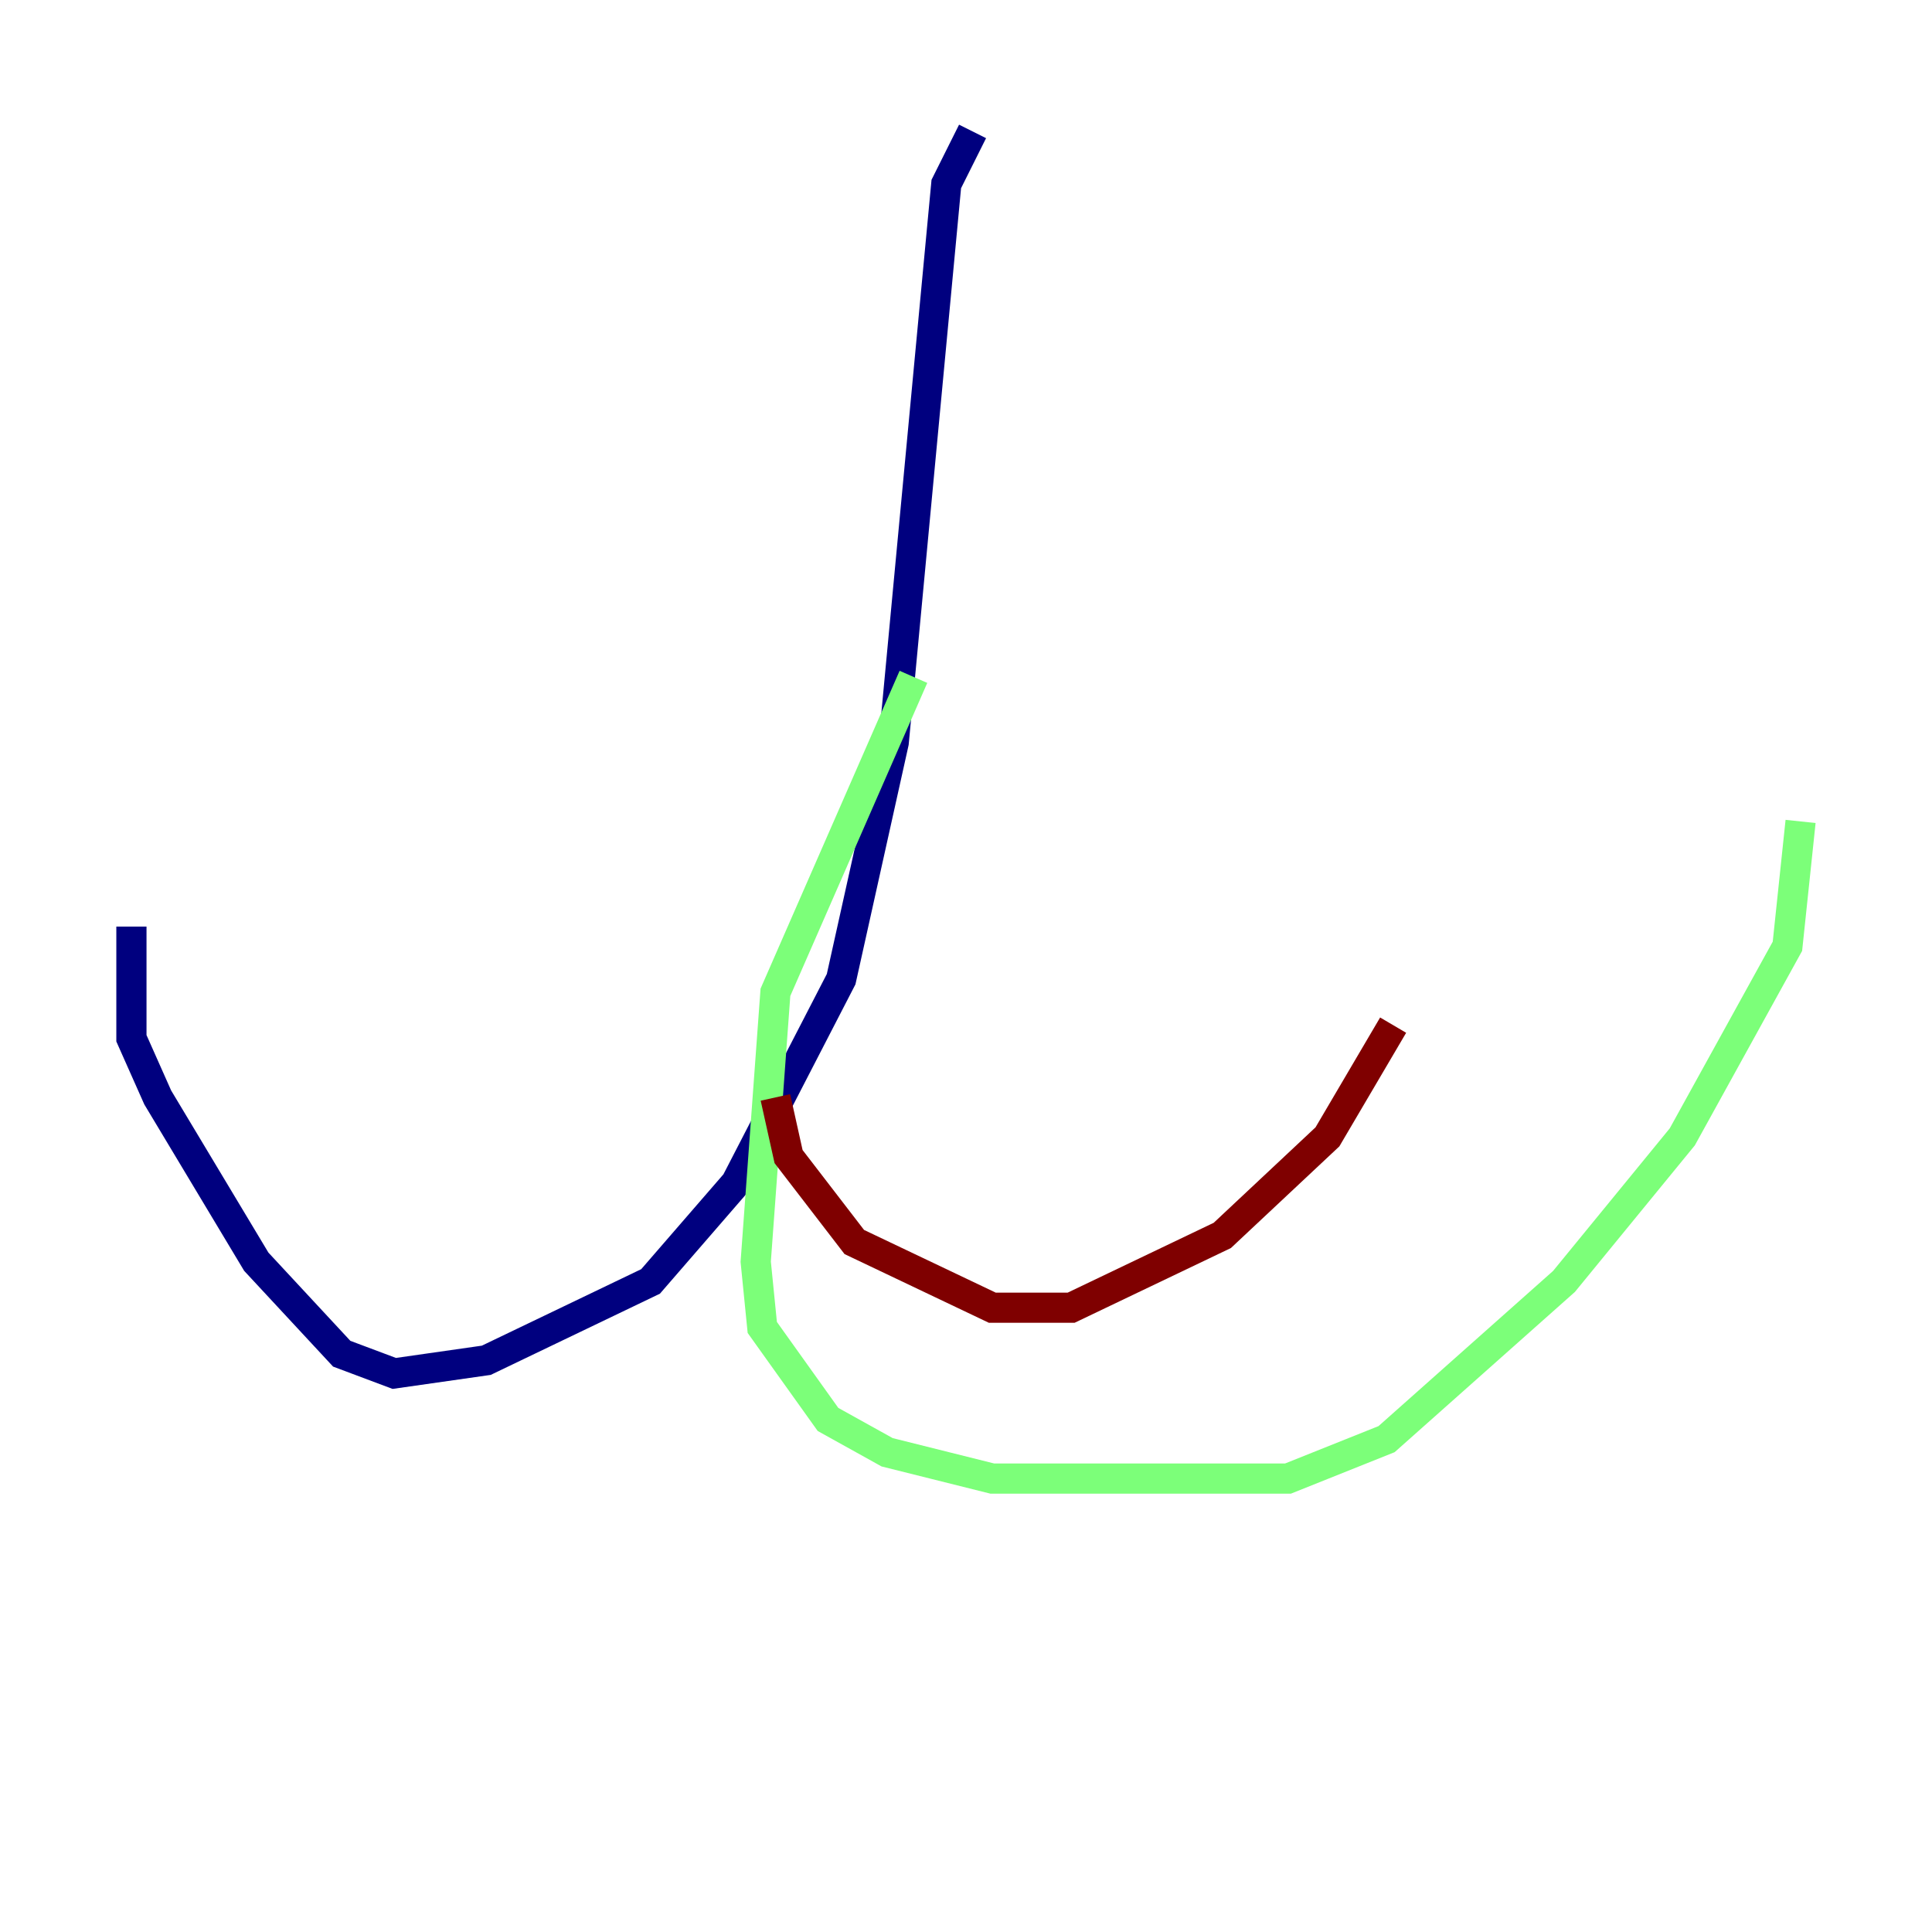 <?xml version="1.0" encoding="utf-8" ?>
<svg baseProfile="tiny" height="128" version="1.2" viewBox="0,0,128,128" width="128" xmlns="http://www.w3.org/2000/svg" xmlns:ev="http://www.w3.org/2001/xml-events" xmlns:xlink="http://www.w3.org/1999/xlink"><defs /><polyline fill="none" points="64.435,8.707 62.694,12.191 59.211,49.197 55.728,64.871 48.762,78.367 43.102,84.898 32.218,90.122 26.122,90.993 22.64,89.687 16.98,83.592 10.449,72.707 8.707,68.789 8.707,61.388" stroke="#00007f" stroke-width="2" /><polyline fill="none" points="60.517,44.843 51.374,65.742 50.068,83.592 50.503,87.946 54.857,94.041 58.776,96.218 65.742,97.959 85.333,97.959 91.864,95.347 103.619,84.898 111.456,75.32 118.422,62.694 119.293,54.422" stroke="#7cff79" stroke-width="2" /><polyline fill="none" points="51.374,72.707 52.245,76.626 56.599,82.286 65.742,86.639 70.966,86.639 80.98,81.85 87.946,75.32 92.299,67.918" stroke="#7f0000" stroke-width="2" /></svg>